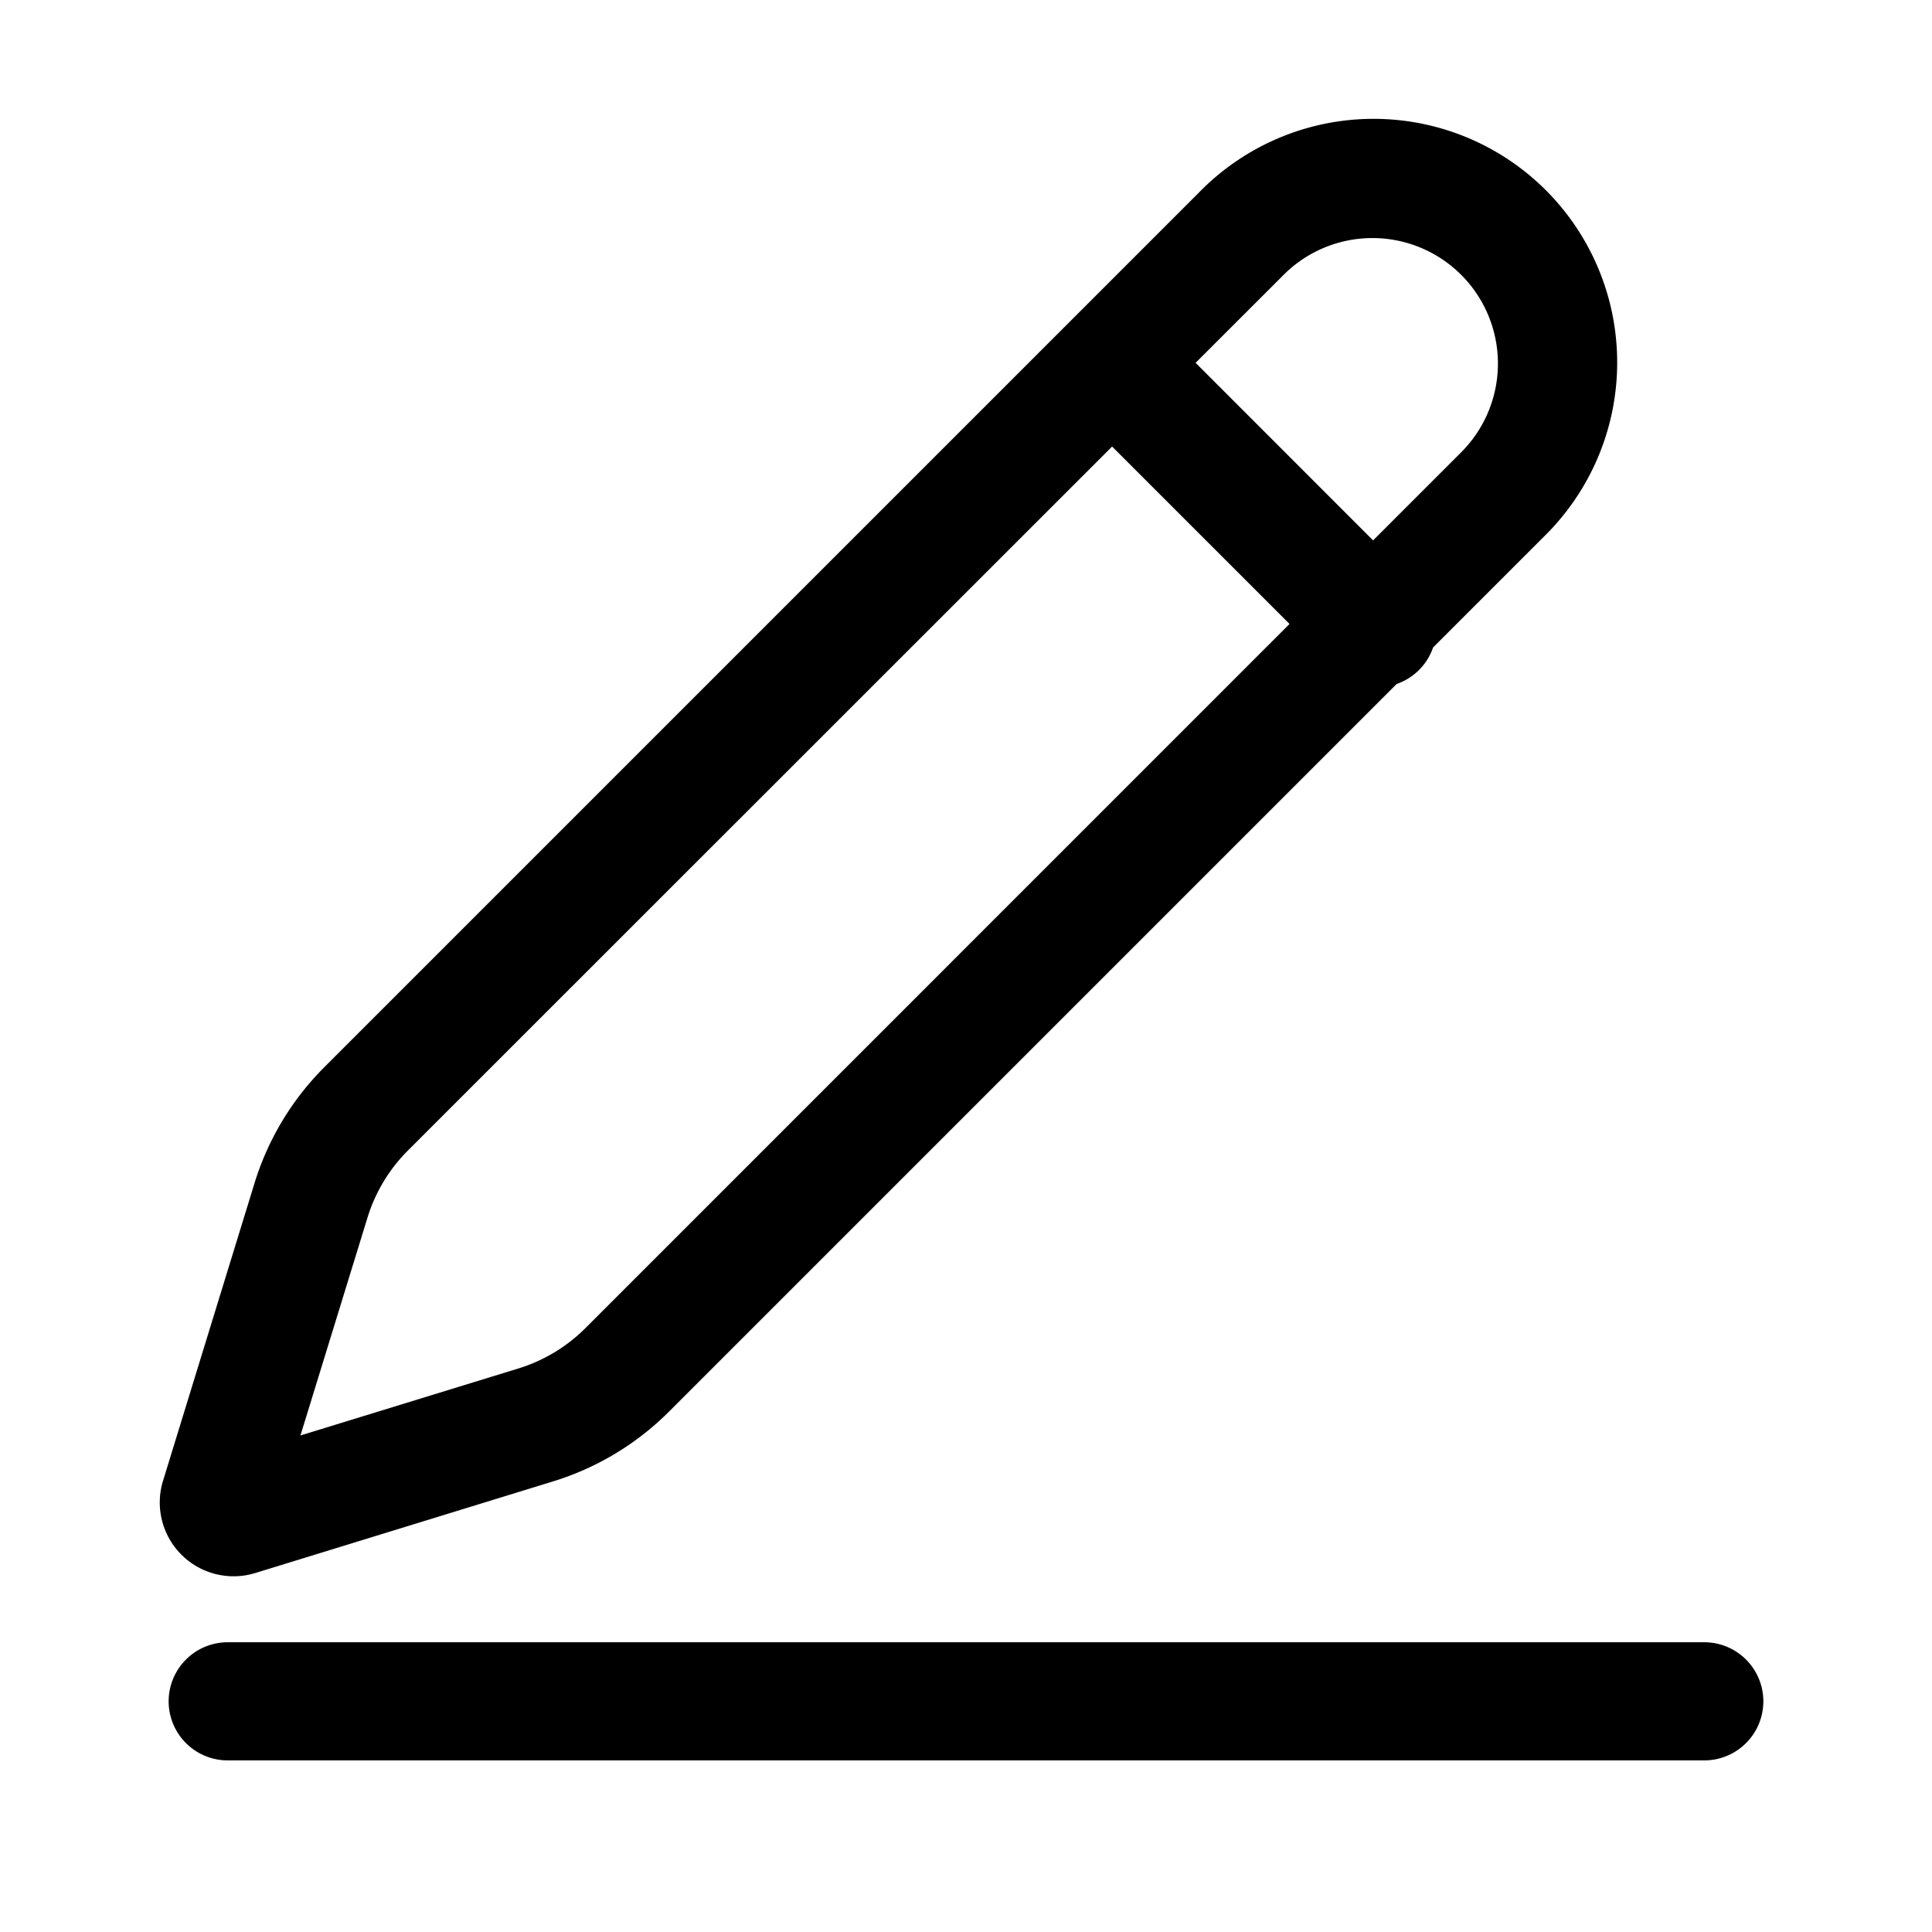 <svg class="icon" viewBox="0 0 1024 1024" xmlns="http://www.w3.org/2000/svg" width="48" height="48">
    <defs>
        <style/>
    </defs>
    <path
        d="M759.578 343.152a31.187 31.187 0 01-19.33 19.37l-385.67 385.67a148.696 148.696 0 01-61.435 36.978L135.33 833.73a39.13 39.13 0 01-48.913-48.913l48.522-157.852a148.696 148.696 0 0137.018-61.395L635.535 101.99a129.13 129.13 0 11182.622 182.583l-58.579 58.578zm-170.1-106.513L216.174 609.826a86.087 86.087 0 00-21.404 35.57L159.24 760.83l115.434-35.49a86.087 86.087 0 0035.609-21.405L683.47 330.709l-94.07-94.07zm44.218-44.335l94.07 94.109 46.134-46.135a66.522 66.522 0 10-94.07-94.07l-46.134 46.096zm-513 740.74h782.608a31.304 31.304 0 100-62.61H120.696a31.304 31.304 0 100 62.61z"/>
</svg>
